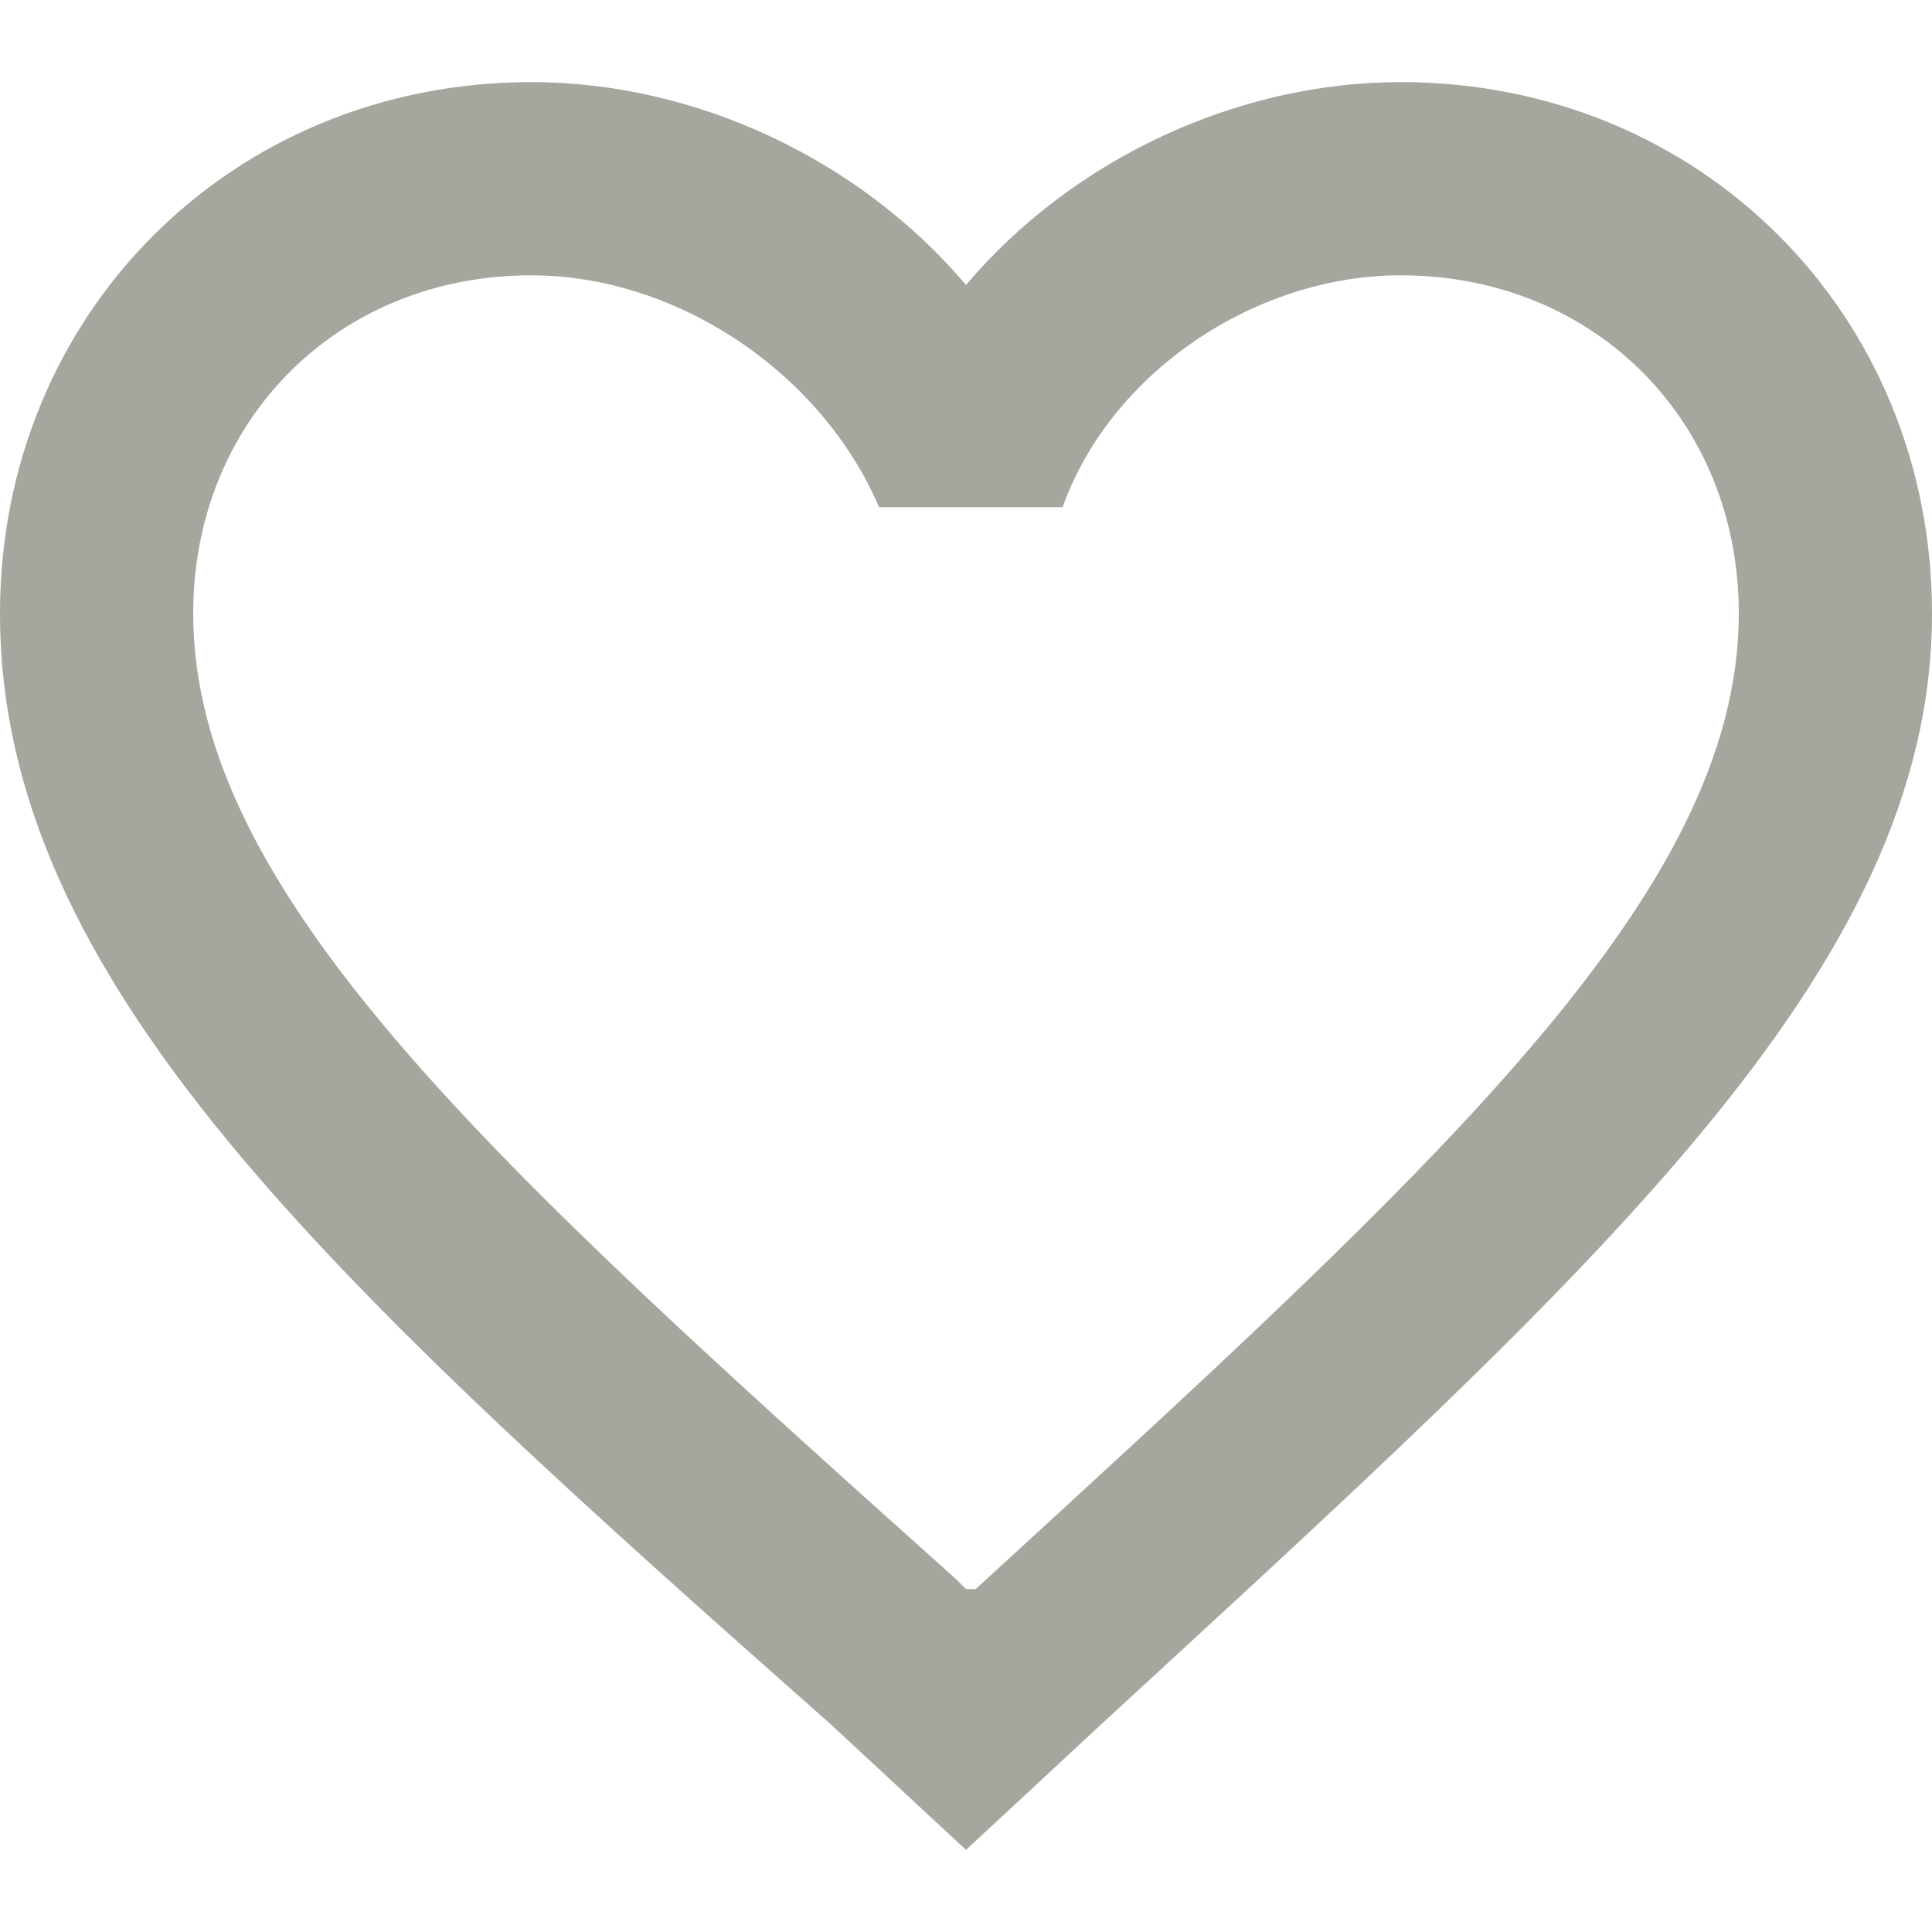 <svg width="20" height="20" viewBox="0 0 20 20" fill="none" xmlns="http://www.w3.org/2000/svg">
<path d="M14.5 0.85C12.8 0.85 11.1 1.65 10 2.95C8.9 1.65 7.2 0.85 5.5 0.85C2.4 0.85 0 3.25 0 6.35C0 10.15 3.4 13.25 8.6 17.85L10 19.15L11.4 17.85C16.5 13.15 20 10.05 20 6.35C20 3.25 17.6 0.85 14.5 0.85ZM10.1 16.45H10L9.9 16.35C5.1 12.05 2 9.25 2 6.35C2 4.35 3.5 2.85 5.5 2.85C7 2.85 8.5 3.85 9.1 5.25H11C11.5 3.85 13 2.85 14.5 2.85C16.5 2.85 18 4.35 18 6.35C18 9.25 14.9 12.05 10.1 16.45Z" fill="#A6A69E"/>
</svg>
